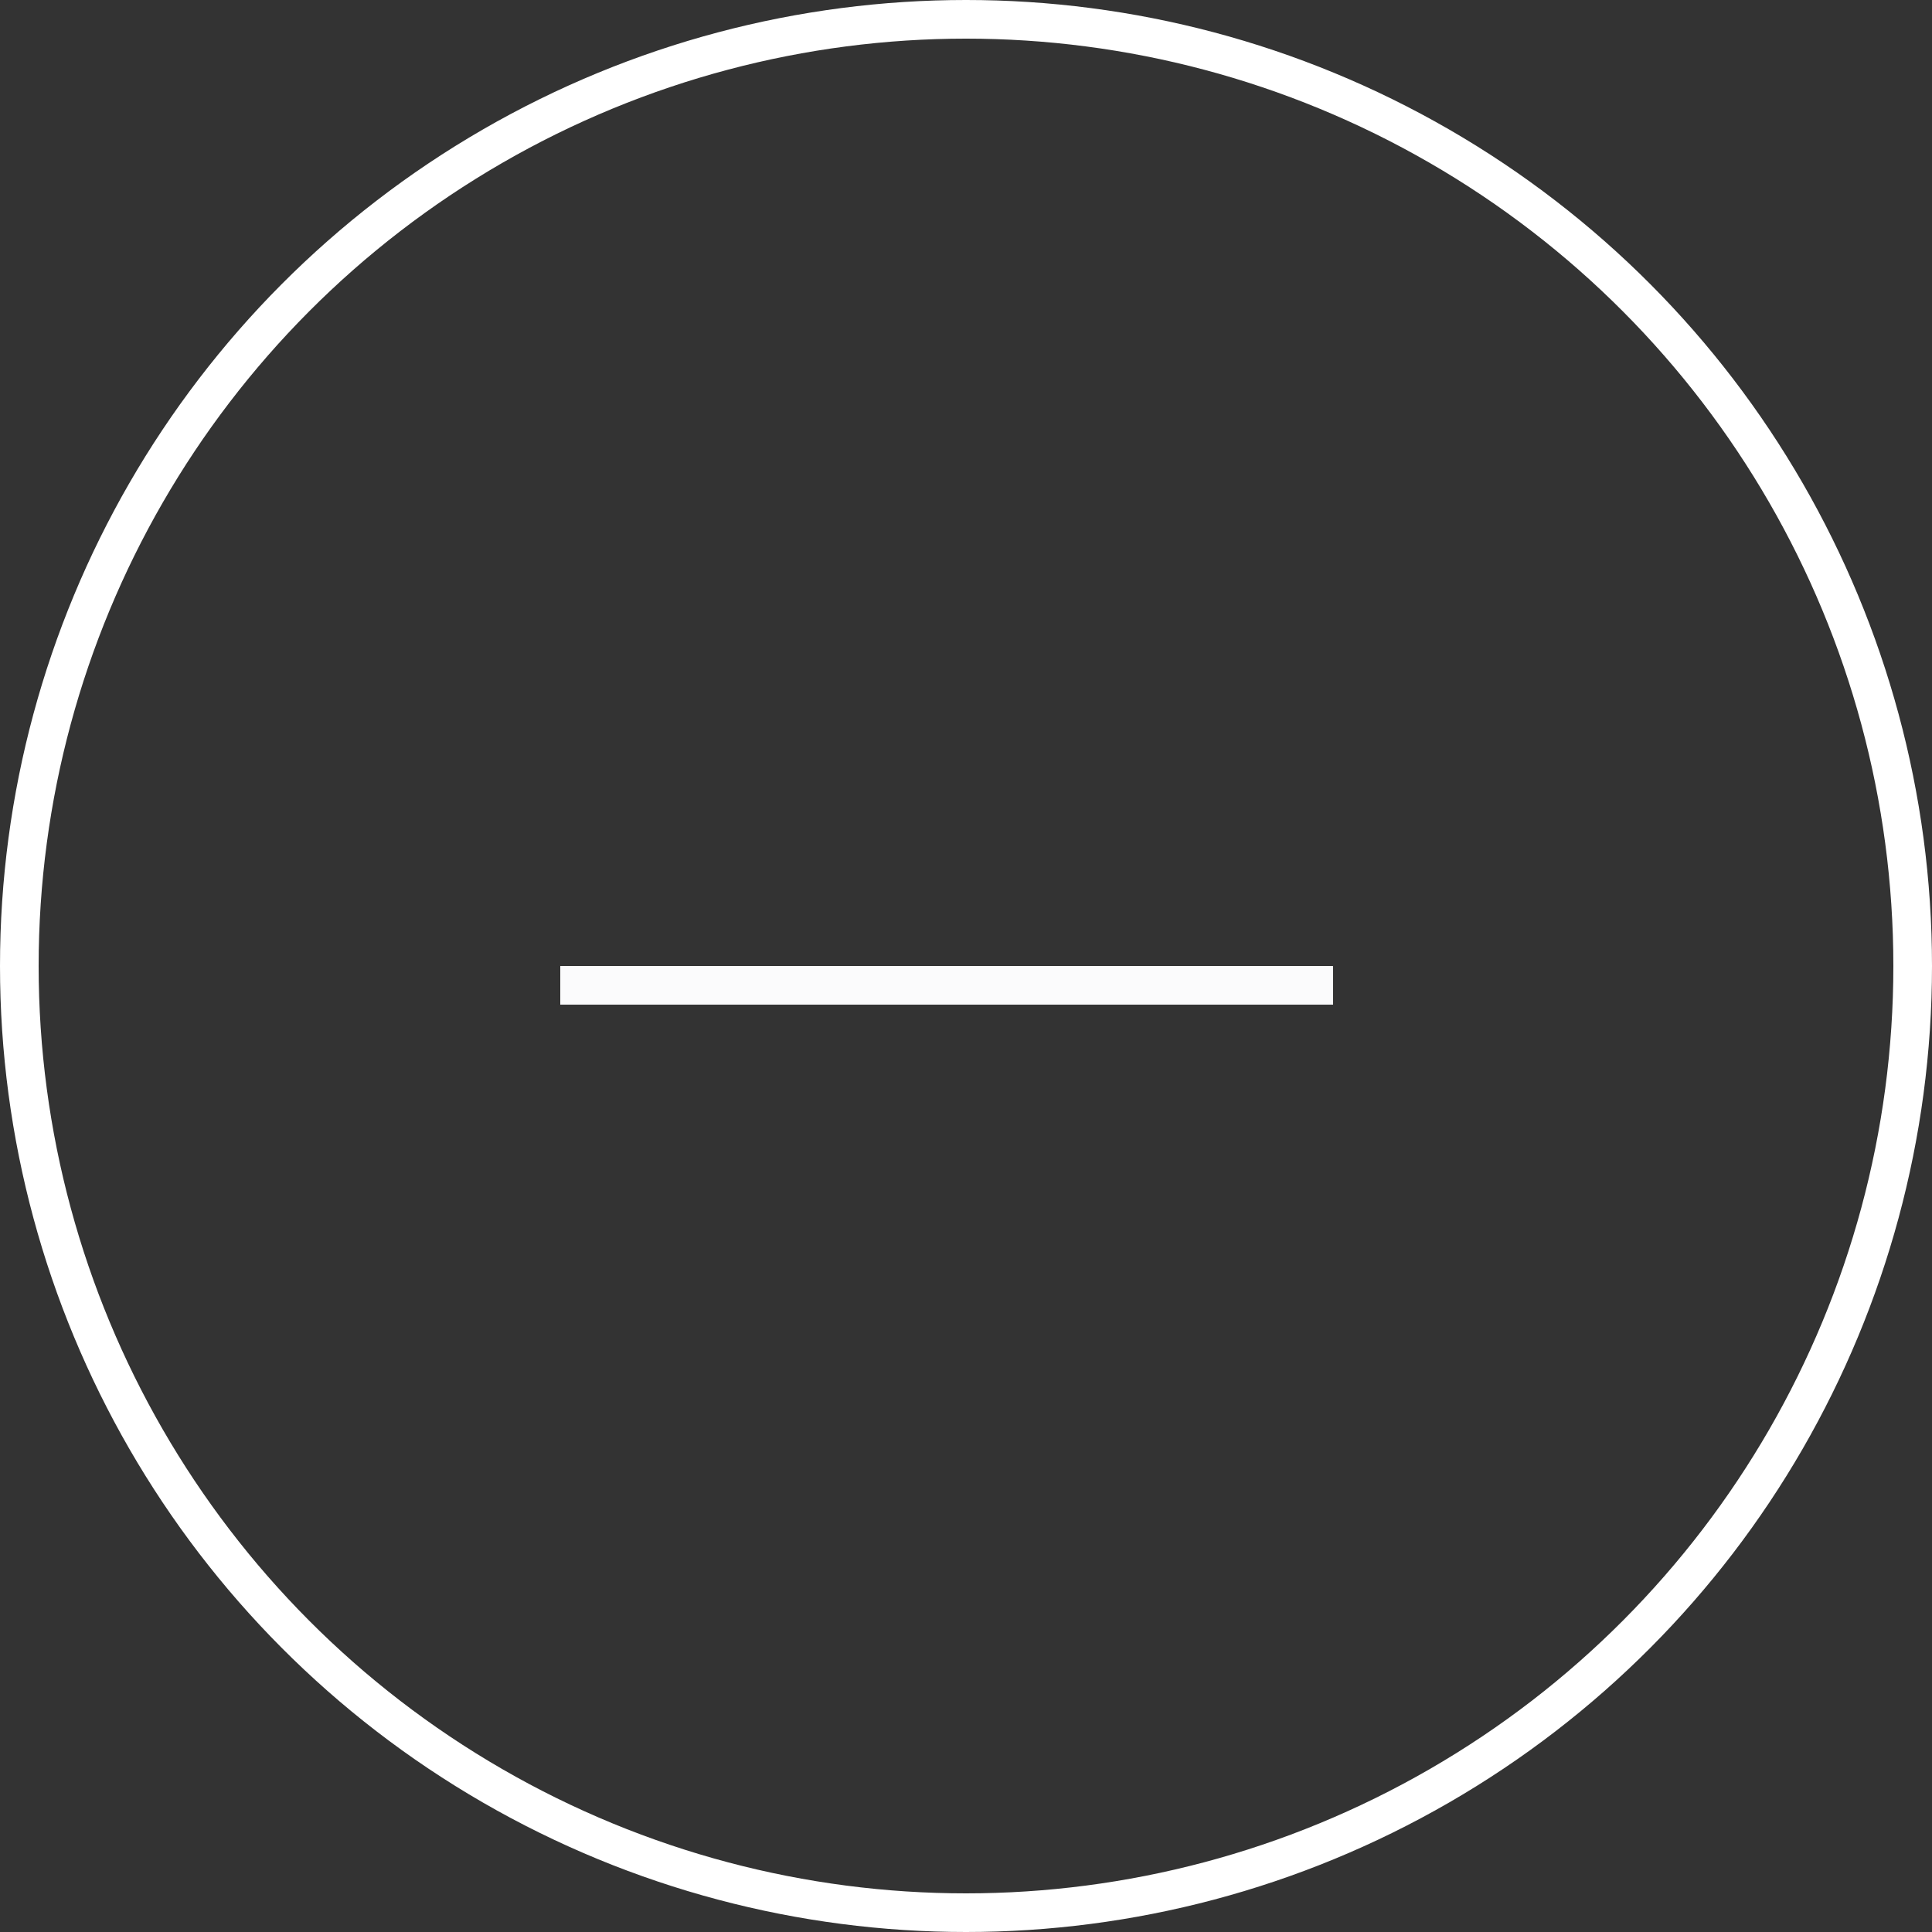 <svg xmlns="http://www.w3.org/2000/svg" width="50" height="50" viewBox="0 0 50 50">
  <rect x="0" y="0" width="50" height="50" fill="#333333" stroke="none"/>
  <g id="グループ_37" data-name="グループ 37" transform="translate(-1116 -1200)">
    <g id="楕円形_142" data-name="楕円形 142" transform="translate(1116 1200)" fill="none" stroke="#fff" stroke-width="1">
      <circle cx="25" cy="25" r="25" stroke="none"/>
      <circle cx="25" cy="25" r="24.5" fill="none"/>
    </g>
    <line id="線_120" data-name="線 120" x2="20" transform="translate(1130.5 1225.5)" fill="none" stroke="#fbfbfc" stroke-width="1"/>
  </g>
</svg>
